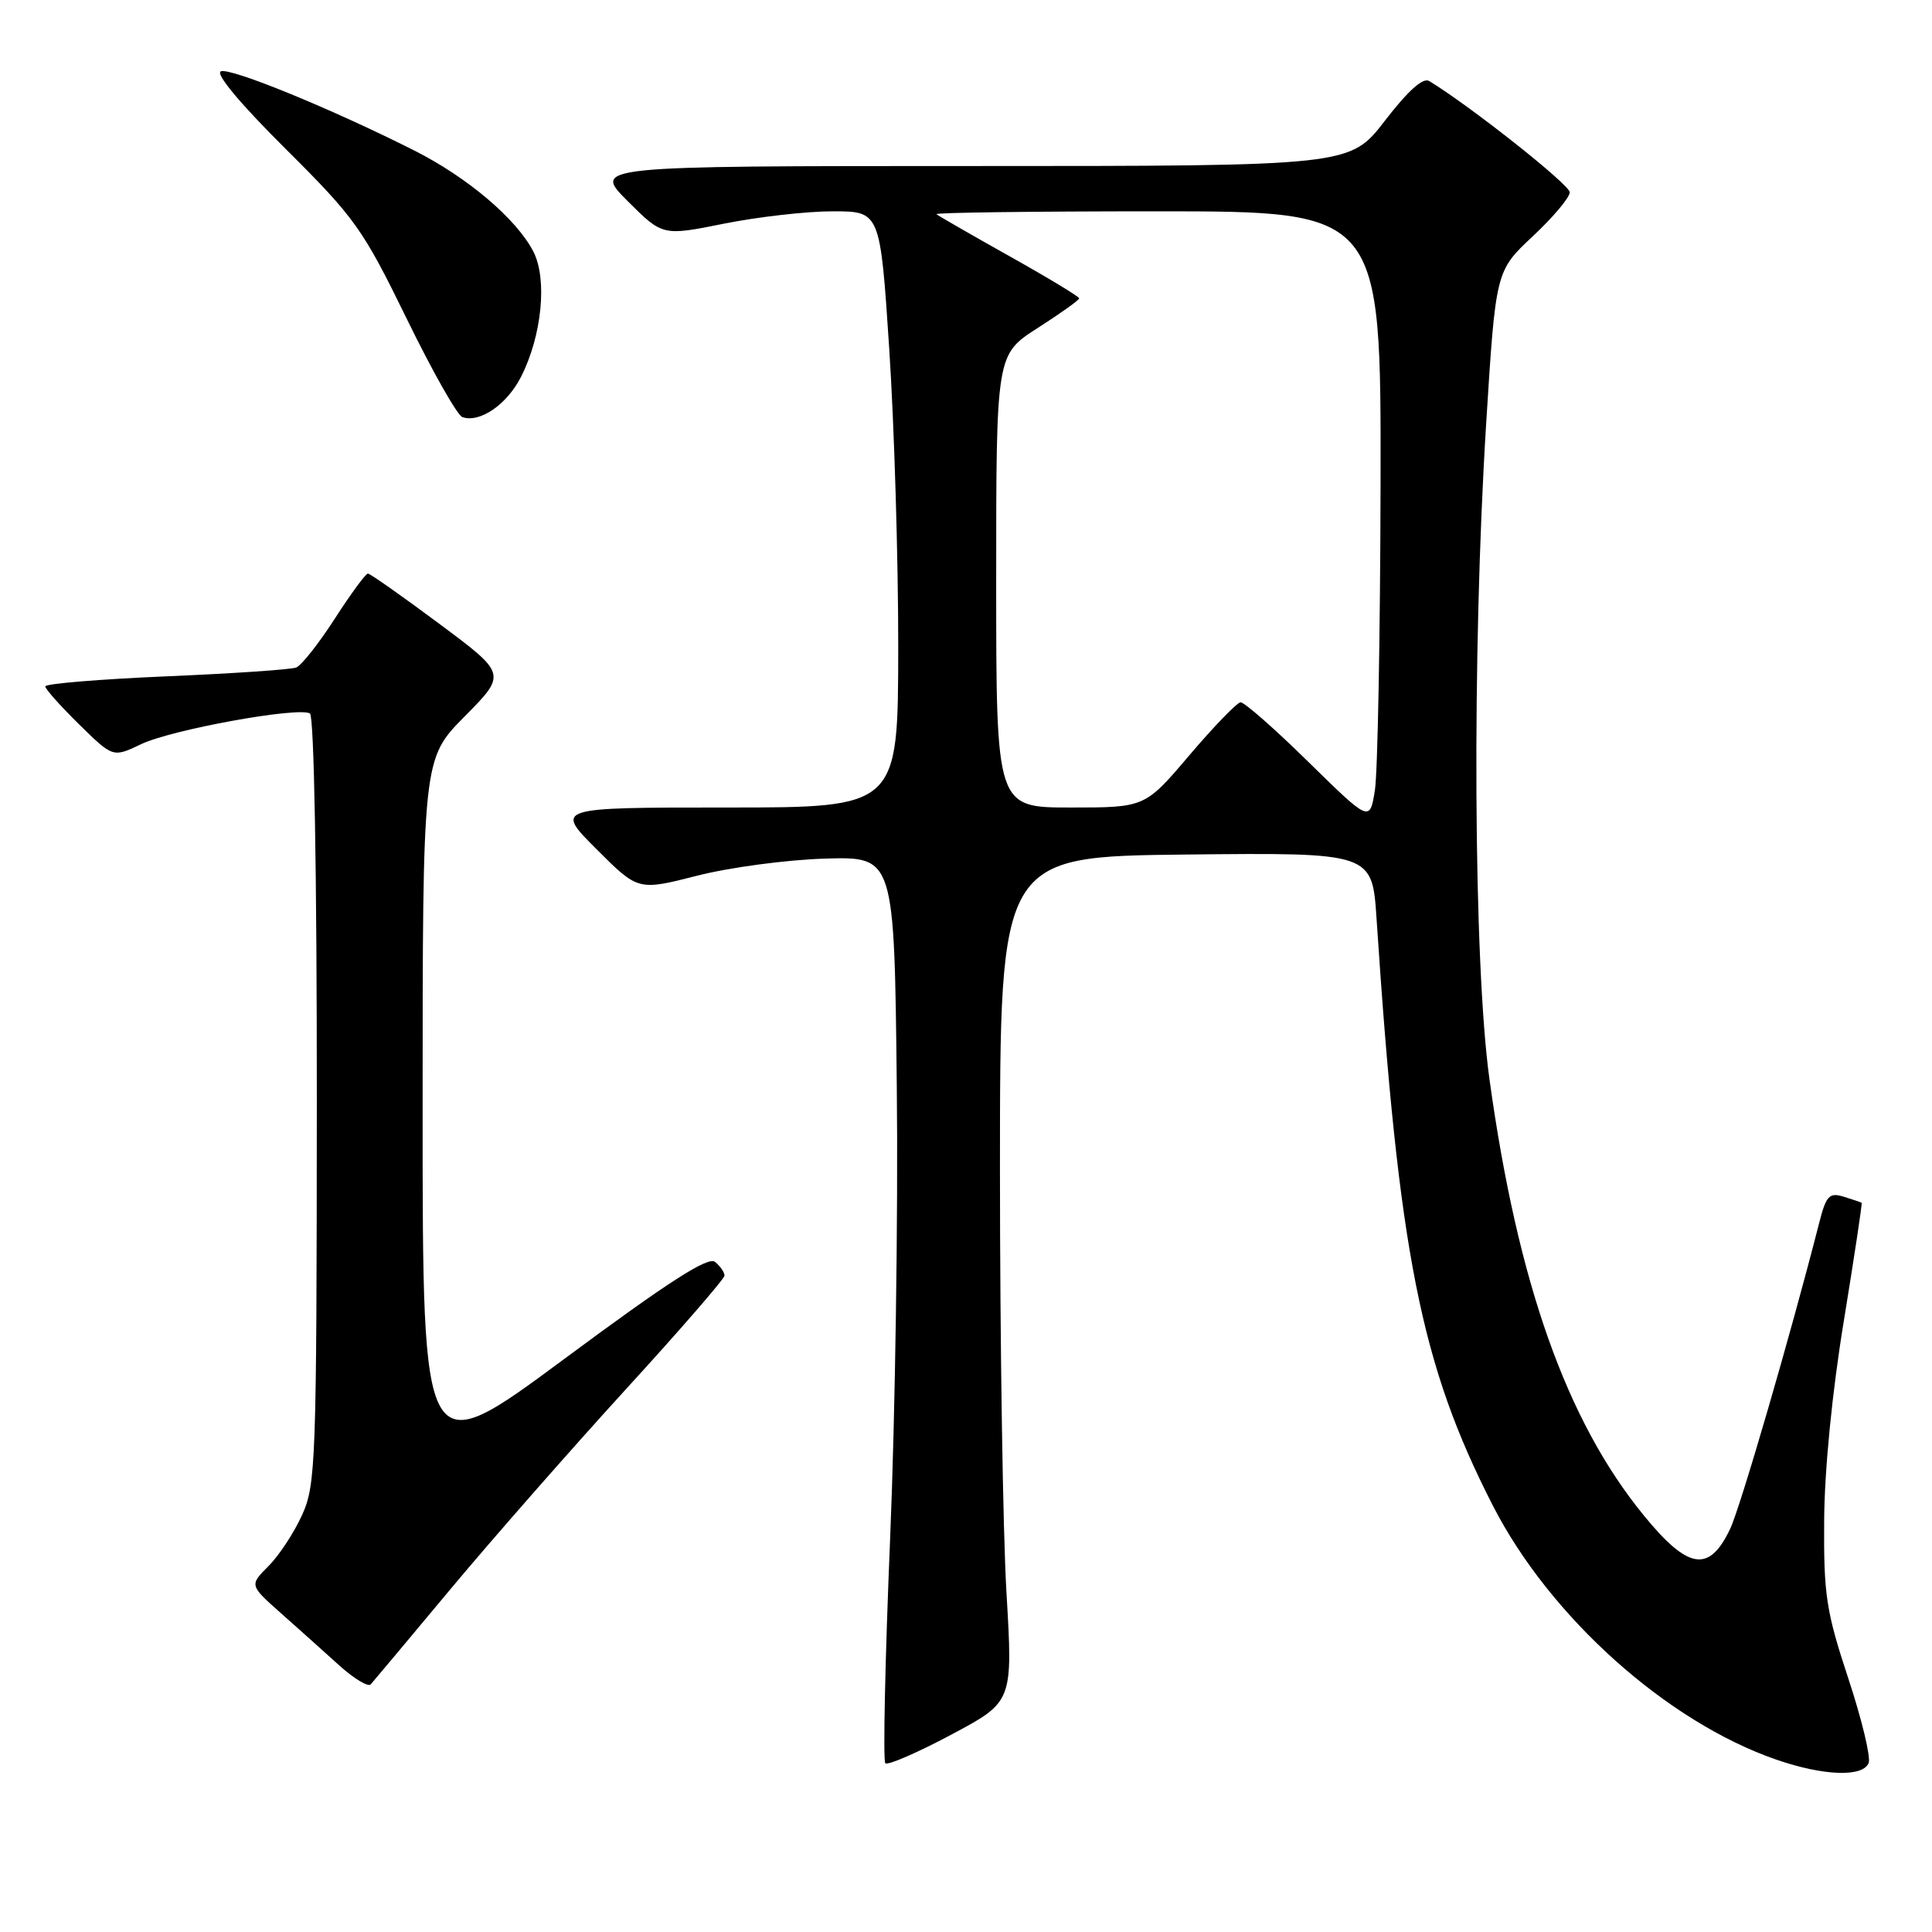 <?xml version="1.0" encoding="UTF-8" standalone="no"?>
<!DOCTYPE svg PUBLIC "-//W3C//DTD SVG 1.1//EN" "http://www.w3.org/Graphics/SVG/1.1/DTD/svg11.dtd" >
<svg xmlns="http://www.w3.org/2000/svg" xmlns:xlink="http://www.w3.org/1999/xlink" version="1.1" viewBox="0 0 256 256">
 <g >
 <path fill="currentColor"
d=" M 247.61 233.59 C 247.90 232.81 246.68 227.74 244.89 222.34 C 241.98 213.53 241.64 211.34 241.71 201.50 C 241.75 194.80 242.77 184.44 244.32 175.01 C 245.71 166.49 246.77 159.46 246.68 159.38 C 246.58 159.31 245.51 158.94 244.30 158.57 C 242.37 157.98 241.97 158.41 241.01 162.20 C 237.29 176.77 230.60 199.77 229.25 202.59 C 226.47 208.44 223.70 208.01 217.81 200.80 C 207.56 188.27 201.09 169.97 197.36 142.99 C 195.24 127.66 195.03 86.62 196.92 56.20 C 198.19 35.91 198.19 35.91 203.09 31.32 C 205.79 28.79 208.00 26.17 208.00 25.48 C 208.00 24.48 194.88 14.09 189.38 10.74 C 188.56 10.23 186.57 12.02 183.51 15.99 C 178.88 22.00 178.88 22.00 128.70 22.00 C 78.53 22.00 78.53 22.00 83.16 26.64 C 87.80 31.27 87.80 31.27 95.92 29.64 C 100.39 28.74 106.87 28.00 110.33 28.00 C 116.63 28.00 116.63 28.00 117.83 46.25 C 118.49 56.29 119.03 74.06 119.02 85.75 C 119.00 107.00 119.00 107.00 96.26 107.00 C 73.52 107.00 73.52 107.00 79.04 112.52 C 84.55 118.03 84.55 118.03 92.35 116.04 C 96.64 114.94 104.27 113.92 109.32 113.77 C 118.50 113.50 118.50 113.50 118.83 144.00 C 119.02 160.78 118.62 187.68 117.95 203.78 C 117.28 219.89 116.99 233.33 117.31 233.64 C 117.62 233.95 121.55 232.25 126.05 229.85 C 134.22 225.50 134.22 225.50 133.36 211.00 C 132.89 203.03 132.50 177.82 132.50 155.00 C 132.50 113.50 132.50 113.50 157.16 113.23 C 181.82 112.97 181.82 112.97 182.40 121.73 C 185.34 166.13 188.25 180.81 197.81 199.50 C 205.37 214.26 220.87 228.15 235.37 233.16 C 241.65 235.33 246.87 235.51 247.61 233.59 Z  M 59.75 210.50 C 65.26 203.90 75.67 192.04 82.88 184.14 C 90.10 176.25 96.00 169.44 96.00 169.02 C 96.00 168.59 95.44 167.78 94.75 167.21 C 93.83 166.45 88.58 169.83 74.75 180.08 C 56.00 193.97 56.00 193.97 56.00 147.27 C 56.00 100.56 56.00 100.56 61.57 94.93 C 67.14 89.30 67.14 89.30 58.20 82.65 C 53.29 78.99 49.03 76.00 48.75 76.00 C 48.46 76.00 46.48 78.69 44.36 81.98 C 42.24 85.27 39.94 88.18 39.25 88.45 C 38.56 88.72 30.80 89.25 22.00 89.62 C 13.20 90.00 6.00 90.59 6.00 90.95 C 6.00 91.30 8.02 93.56 10.48 95.98 C 14.97 100.39 14.97 100.39 18.69 98.61 C 22.75 96.67 39.57 93.62 41.07 94.54 C 41.62 94.89 41.99 115.62 41.98 145.81 C 41.96 193.69 41.85 196.74 40.03 200.74 C 38.97 203.08 36.97 206.13 35.57 207.52 C 33.05 210.05 33.05 210.05 37.24 213.77 C 39.55 215.82 43.03 218.93 44.97 220.69 C 46.91 222.44 48.78 223.56 49.12 223.19 C 49.46 222.81 54.25 217.10 59.75 210.50 Z  M 69.03 49.95 C 71.81 44.50 72.55 36.97 70.67 33.33 C 68.44 29.01 61.97 23.52 54.93 19.96 C 43.96 14.43 30.59 8.95 29.27 9.45 C 28.49 9.75 31.83 13.75 37.84 19.72 C 47.03 28.86 48.08 30.33 53.86 42.17 C 57.26 49.14 60.59 55.04 61.27 55.27 C 63.58 56.07 67.16 53.61 69.03 49.95 Z  M 173.38 100.97 C 168.92 96.58 164.87 93.03 164.38 93.06 C 163.90 93.10 160.85 96.25 157.61 100.06 C 151.72 107.00 151.72 107.00 141.86 107.00 C 132.00 107.00 132.00 107.00 132.00 76.99 C 132.00 46.98 132.00 46.98 137.50 43.46 C 140.53 41.52 143.00 39.76 143.00 39.53 C 143.00 39.31 138.84 36.79 133.75 33.94 C 128.66 31.09 124.31 28.58 124.08 28.38 C 123.85 28.17 137.02 28.00 153.33 28.00 C 183.00 28.00 183.00 28.00 182.93 64.25 C 182.89 84.19 182.55 102.40 182.18 104.72 C 181.50 108.93 181.50 108.93 173.38 100.97 Z "/>
</g>
</svg>